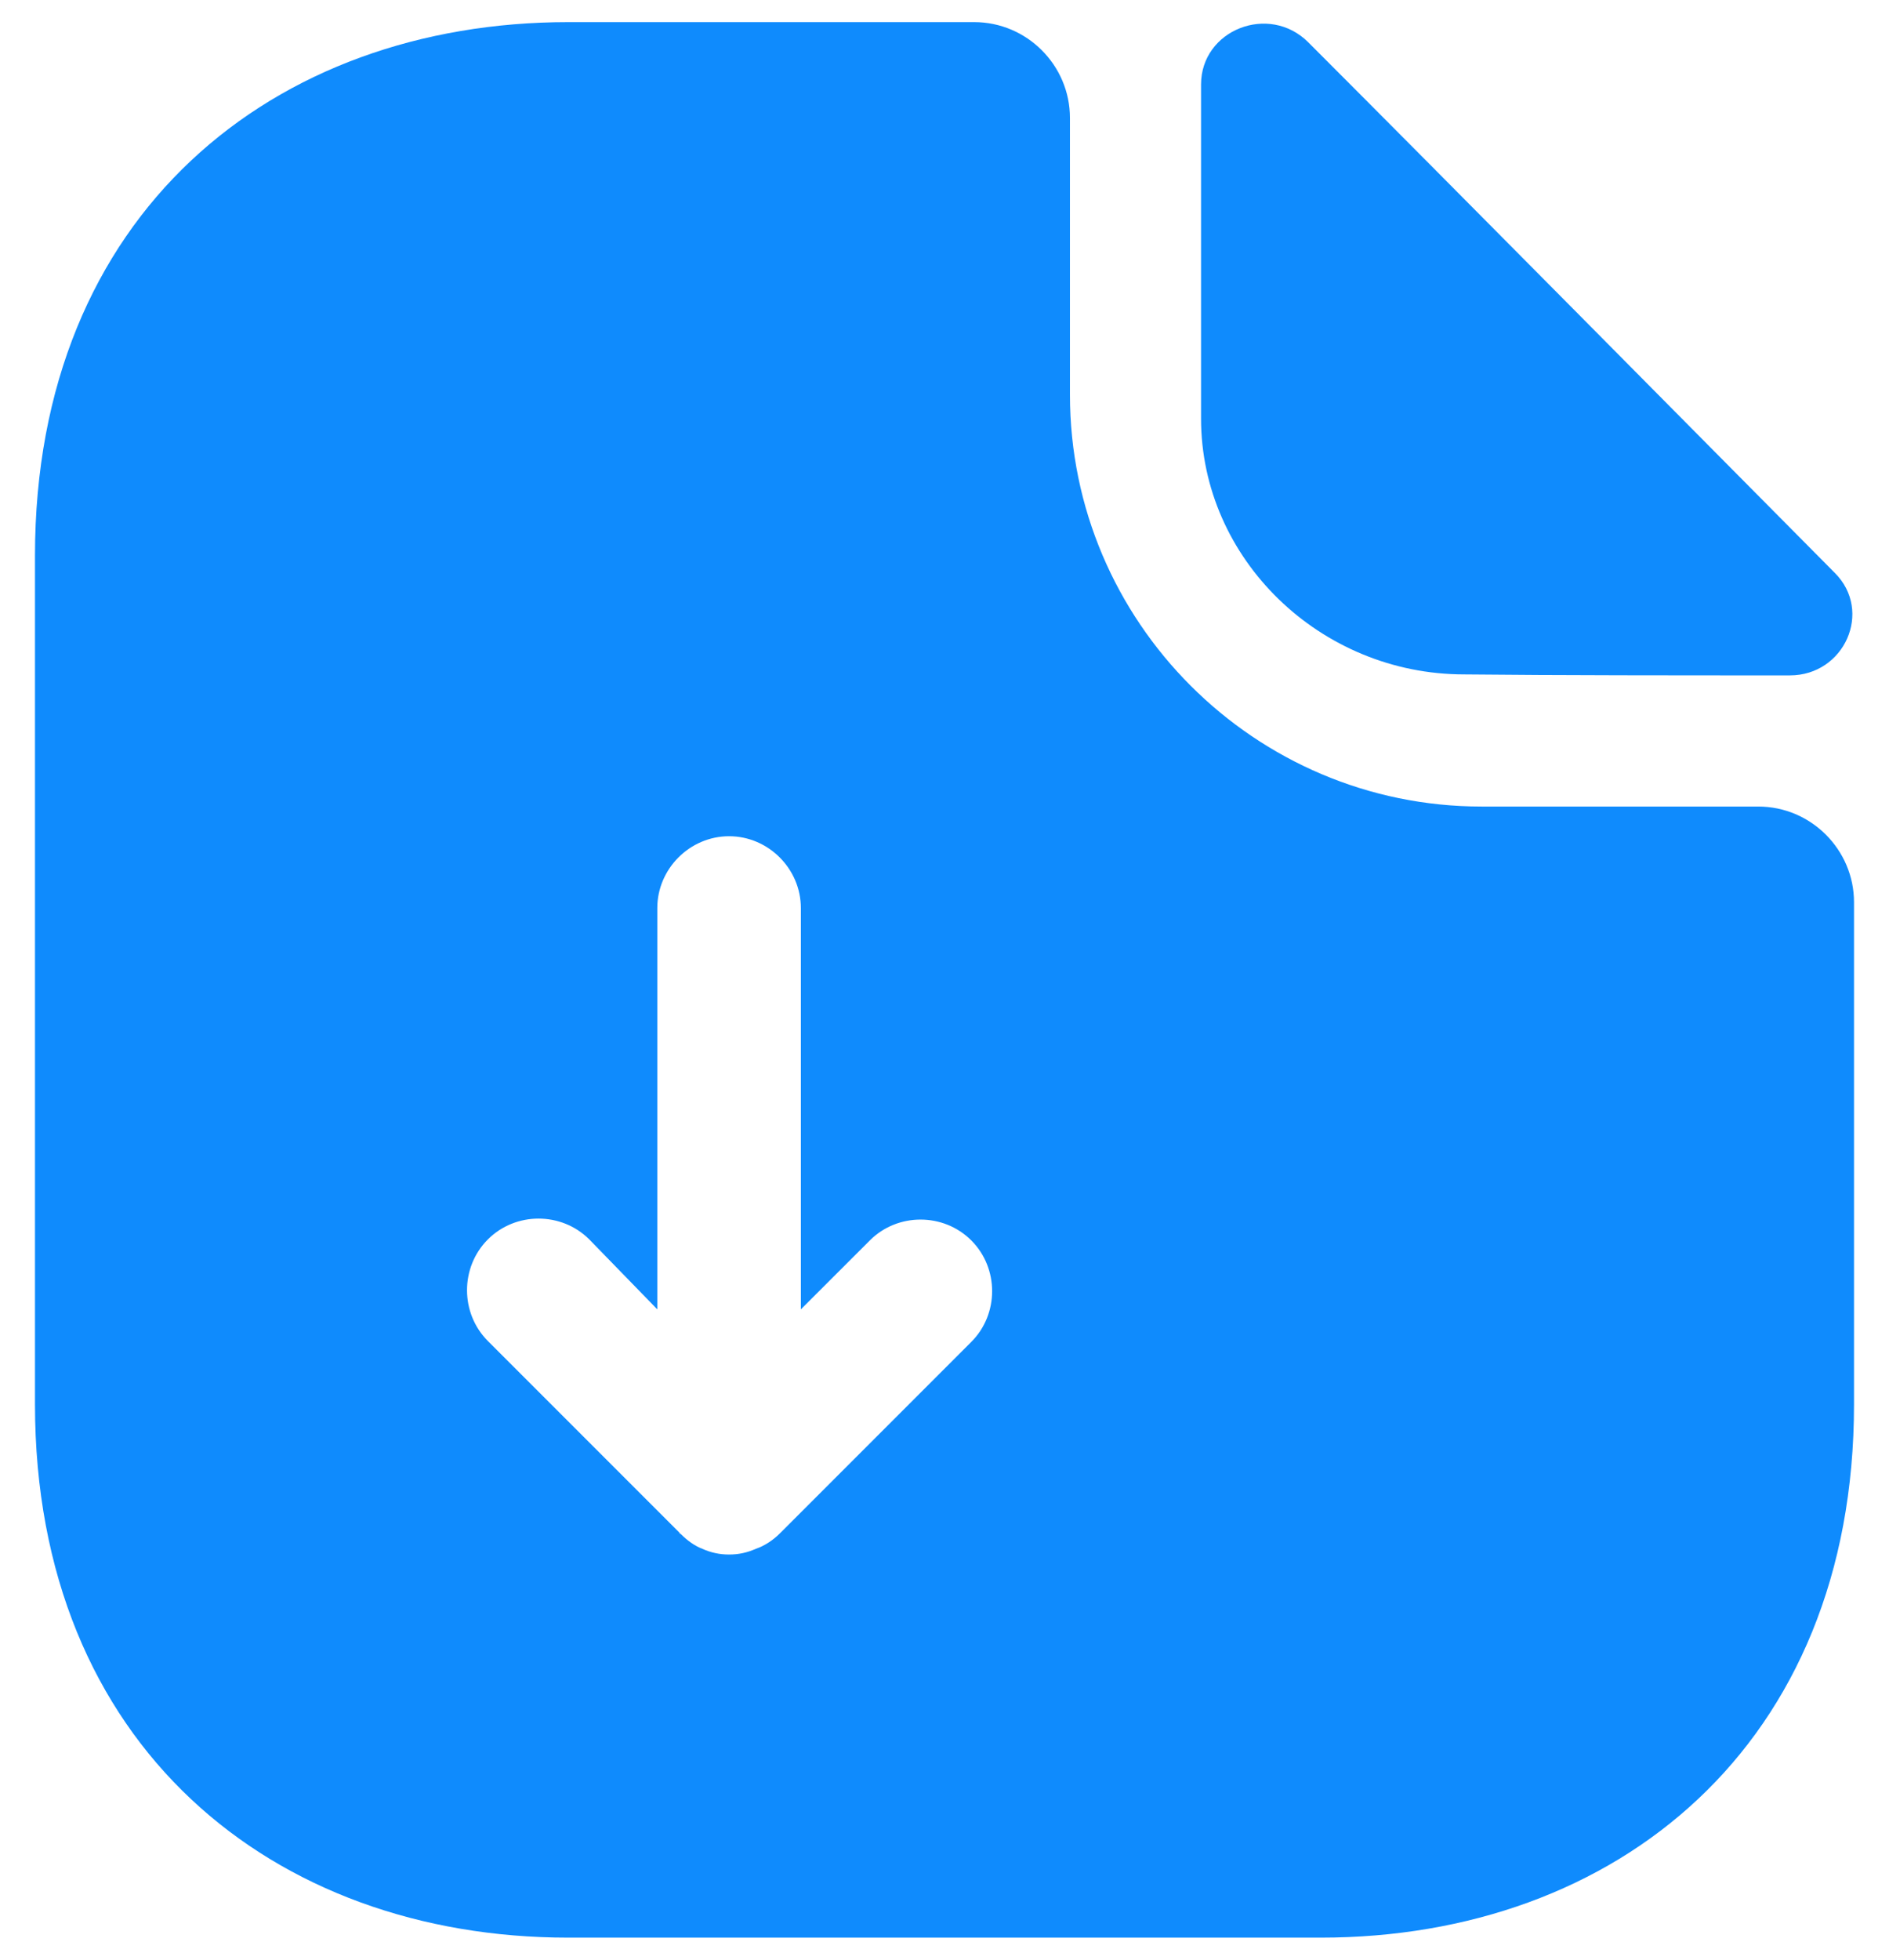 <svg width="27" height="28" viewBox="0 0 27 28" fill="none" xmlns="http://www.w3.org/2000/svg">
<path d="M25.132 11.524H21.177C17.934 11.524 15.293 8.883 15.293 5.64V1.685C15.293 0.932 14.677 0.316 13.924 0.316H8.122C3.907 0.316 0.5 3.053 0.5 7.939V20.063C0.5 24.948 3.907 27.685 8.122 27.685H18.878C23.093 27.685 26.5 24.948 26.5 20.063V12.892C26.5 12.14 25.884 11.524 25.132 11.524ZM13.883 19.173L11.146 21.91C11.05 22.006 10.927 22.088 10.804 22.129C10.681 22.184 10.558 22.211 10.421 22.211C10.284 22.211 10.161 22.184 10.038 22.129C9.928 22.088 9.819 22.006 9.737 21.924C9.723 21.91 9.709 21.91 9.709 21.896L6.973 19.16C6.576 18.763 6.576 18.106 6.973 17.709C7.369 17.312 8.026 17.312 8.423 17.709L9.395 18.708V12.974C9.395 12.413 9.86 11.948 10.421 11.948C10.982 11.948 11.447 12.413 11.447 12.974V18.708L12.433 17.723C12.829 17.326 13.486 17.326 13.883 17.723C14.28 18.12 14.28 18.776 13.883 19.173Z" fill="#0F8BFD"/>
<path d="M20.93 9.636C22.23 9.65 24.037 9.65 25.583 9.65C26.363 9.65 26.773 8.733 26.226 8.186C24.255 6.201 20.725 2.63 18.7 0.605C18.139 0.043 17.167 0.427 17.167 1.207V5.982C17.167 7.98 18.864 9.636 20.93 9.636Z" fill="#0F8BFD"/>
</svg>
